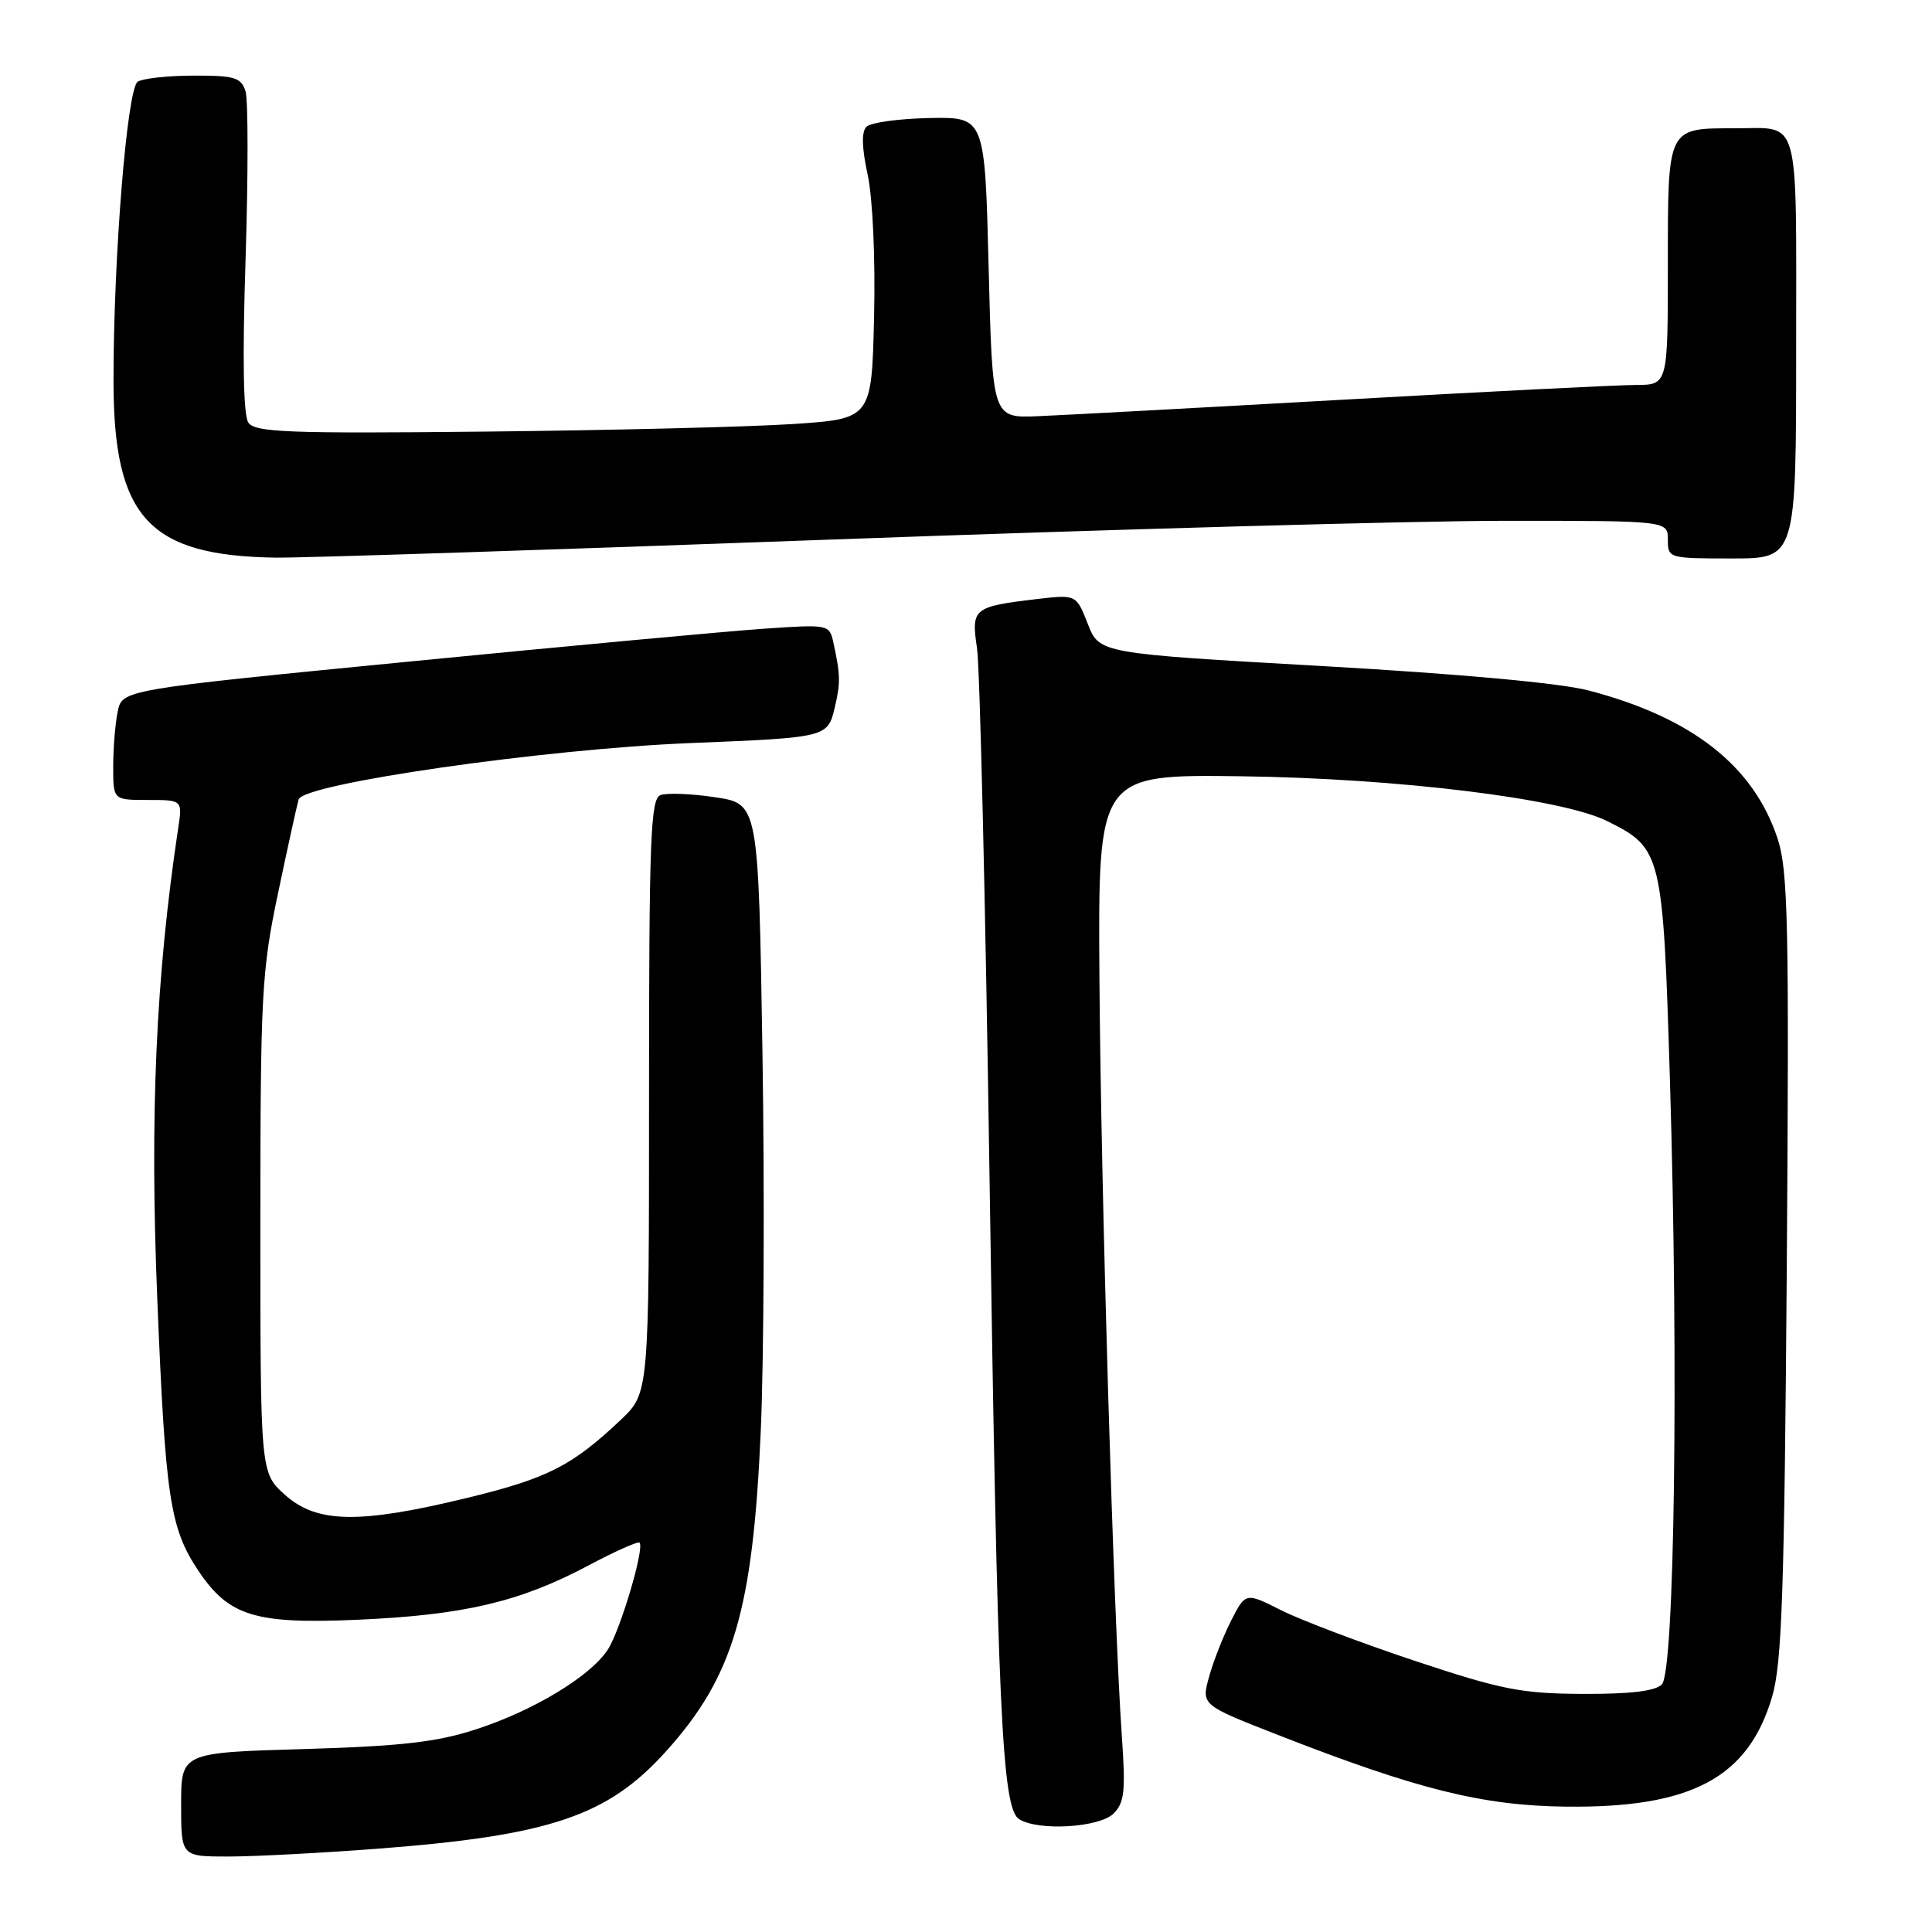 <?xml version="1.0" encoding="UTF-8" standalone="no"?>
<!DOCTYPE svg PUBLIC "-//W3C//DTD SVG 1.1//EN" "http://www.w3.org/Graphics/SVG/1.1/DTD/svg11.dtd" >
<svg xmlns="http://www.w3.org/2000/svg" xmlns:xlink="http://www.w3.org/1999/xlink" version="1.1" viewBox="0 0 256 256">
 <g >
 <path fill="currentColor"
d=" M 49.97 244.97 C 72.90 243.22 80.55 240.64 88.28 232.03 C 97.19 222.13 99.77 213.36 100.81 189.50 C 101.22 180.15 101.32 157.65 101.03 139.50 C 100.50 106.50 100.50 106.50 94.76 105.64 C 91.61 105.16 88.34 105.04 87.51 105.36 C 86.20 105.86 86.00 111.09 86.00 145.27 C 86.00 184.59 86.00 184.59 82.25 188.14 C 75.79 194.25 72.53 195.90 61.86 198.49 C 47.59 201.95 41.98 201.85 37.77 198.08 C 34.50 195.16 34.50 195.16 34.50 162.33 C 34.50 131.88 34.67 128.70 36.81 118.50 C 38.08 112.45 39.32 106.80 39.57 105.93 C 40.17 103.84 72.11 99.24 91.50 98.46 C 109.59 97.73 109.67 97.71 110.61 93.75 C 111.39 90.46 111.36 89.41 110.42 85.11 C 109.90 82.74 109.77 82.72 101.19 83.31 C 96.41 83.64 75.33 85.59 54.34 87.65 C 16.17 91.39 16.17 91.39 15.59 94.32 C 15.26 95.93 15.00 99.22 15.00 101.62 C 15.00 106.00 15.00 106.00 19.59 106.00 C 24.18 106.00 24.18 106.00 23.61 109.75 C 20.65 129.45 19.84 147.66 20.84 172.13 C 21.92 198.53 22.52 202.49 26.28 208.12 C 30.32 214.16 33.79 215.23 47.50 214.62 C 61.47 214.00 68.89 212.25 77.88 207.48 C 81.45 205.58 84.54 204.20 84.74 204.41 C 85.44 205.11 82.18 216.08 80.52 218.61 C 78.20 222.14 70.65 226.70 63.00 229.17 C 57.87 230.84 53.08 231.38 40.25 231.76 C 24.00 232.23 24.00 232.23 24.00 239.12 C 24.00 246.00 24.00 246.00 30.25 246.00 C 33.69 246.00 42.56 245.53 49.97 244.97 Z  M 147.56 240.30 C 149.00 238.86 149.16 237.30 148.65 230.05 C 147.57 214.84 145.87 157.24 145.68 129.55 C 145.50 102.61 145.50 102.61 164.50 102.86 C 185.20 103.14 206.91 105.80 212.94 108.79 C 220.22 112.41 220.35 112.96 221.28 143.29 C 222.43 181.23 221.89 221.51 220.20 223.20 C 219.31 224.09 215.96 224.48 209.70 224.45 C 201.59 224.41 198.95 223.89 187.50 220.08 C 180.35 217.70 172.37 214.68 169.77 213.37 C 165.05 210.99 165.05 210.99 163.13 214.74 C 162.08 216.81 160.76 220.17 160.20 222.21 C 159.18 225.92 159.18 225.92 169.34 229.89 C 187.83 237.12 196.43 239.26 207.50 239.39 C 224.14 239.58 231.66 235.56 234.82 224.81 C 236.12 220.38 236.44 210.90 236.76 167.70 C 237.08 122.25 236.93 115.32 235.53 111.09 C 232.33 101.45 224.19 95.08 210.50 91.49 C 206.77 90.51 193.38 89.29 175.09 88.25 C 145.67 86.58 145.67 86.58 144.14 82.67 C 142.61 78.77 142.61 78.77 137.39 79.38 C 128.95 80.38 128.67 80.61 129.46 85.90 C 129.84 88.43 130.58 119.75 131.11 155.50 C 132.17 226.71 132.76 239.60 135.04 241.05 C 137.58 242.65 145.69 242.17 147.56 240.30 Z  M 110.00 71.50 C 147.12 70.14 187.29 69.02 199.25 69.01 C 221.00 69.00 221.00 69.00 221.00 71.50 C 221.00 73.97 221.10 74.00 229.50 74.00 C 238.00 74.00 238.00 74.00 238.00 46.11 C 238.00 14.71 238.64 17.00 229.85 17.00 C 220.89 17.00 221.00 16.77 221.00 35.04 C 221.00 51.00 221.00 51.00 216.75 51.01 C 214.41 51.01 196.97 51.89 178.00 52.96 C 159.03 54.03 140.80 55.01 137.50 55.15 C 131.50 55.39 131.50 55.39 131.00 35.45 C 130.50 15.50 130.50 15.50 123.16 15.64 C 119.12 15.72 115.36 16.24 114.81 16.79 C 114.14 17.46 114.19 19.56 114.97 23.15 C 115.64 26.24 116.00 34.21 115.82 42.00 C 115.50 55.50 115.50 55.50 105.00 56.19 C 99.22 56.57 80.87 57.02 64.22 57.19 C 38.18 57.46 33.79 57.29 32.91 56.00 C 32.24 55.02 32.11 47.50 32.54 34.33 C 32.89 23.24 32.89 13.23 32.53 12.08 C 31.95 10.27 31.08 10.00 25.68 10.02 C 22.28 10.02 18.94 10.39 18.25 10.82 C 16.84 11.72 15.03 34.12 15.04 50.50 C 15.05 68.57 19.69 73.63 36.50 73.89 C 39.80 73.94 72.88 72.86 110.00 71.50 Z "/>
</g>
</svg>